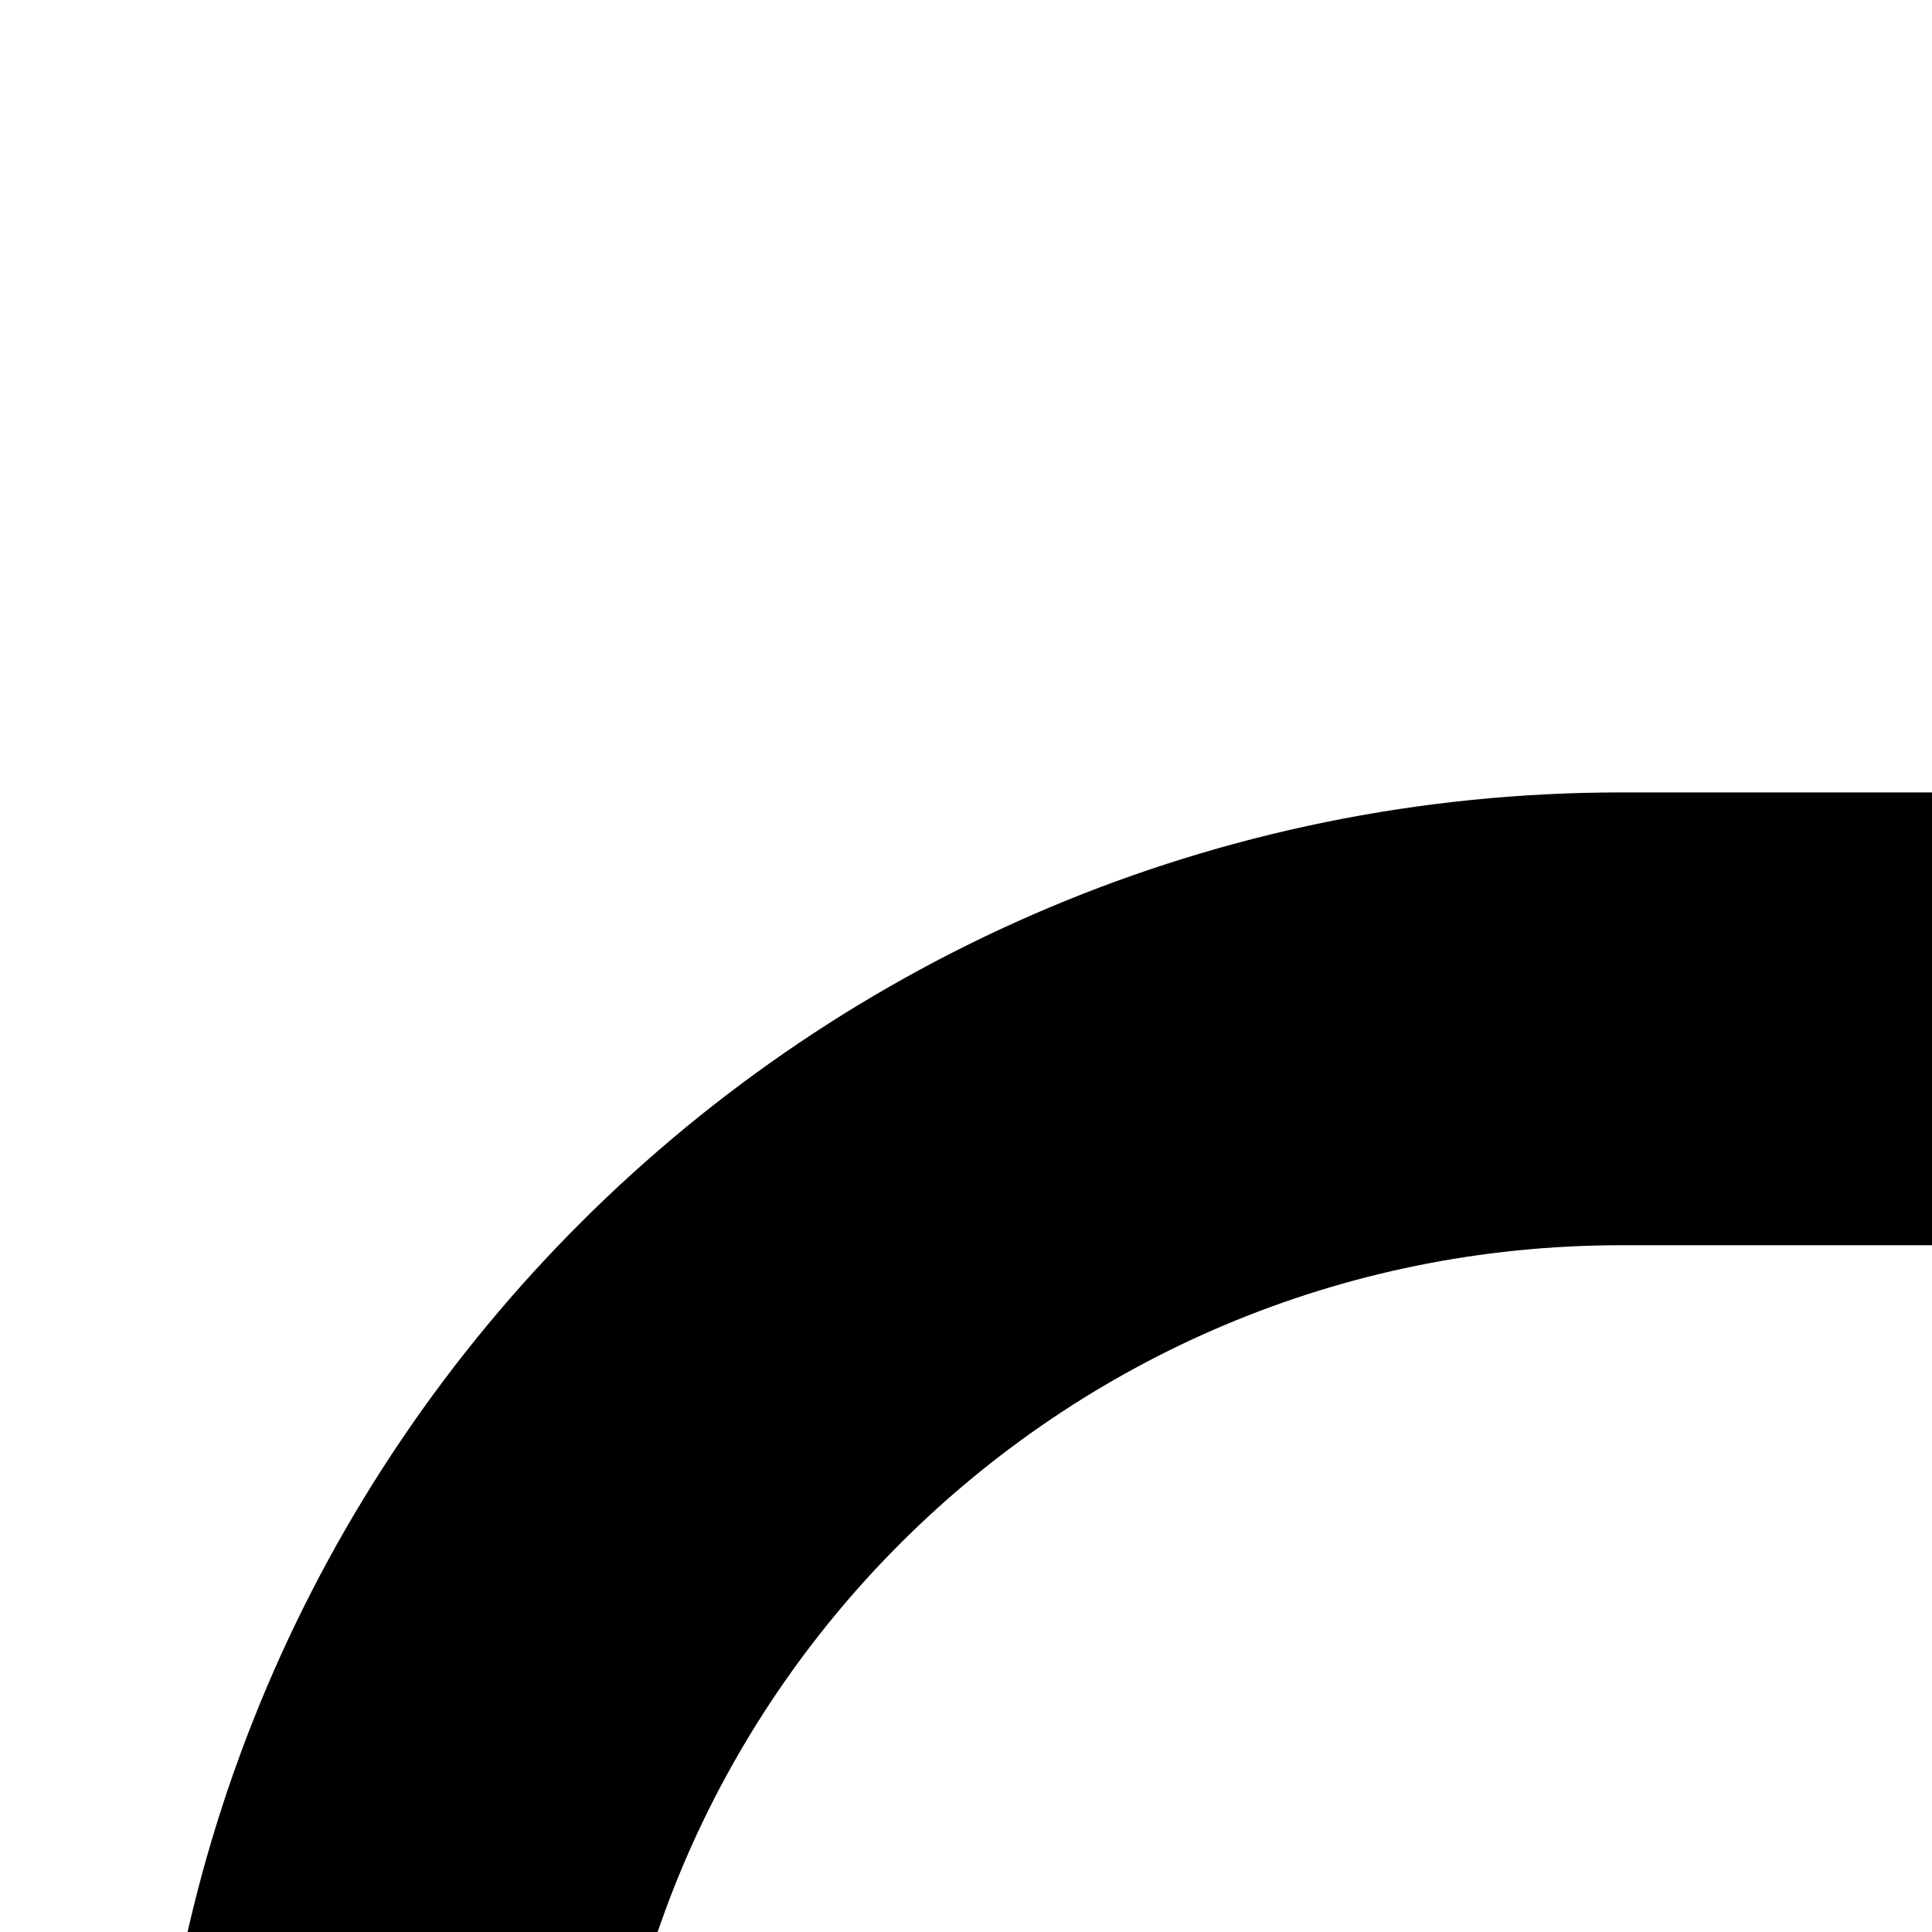 <svg xmlns="http://www.w3.org/2000/svg" version="1.1" viewBox="0 0 512 512" fill="currentColor"><g stroke="currentColor" stroke-linecap="round" transform="translate(0 947.638)"><rect width="1800" height="1460" x="100" y="-677.638" fill="transparent" stroke-width="120" rx="329.651" ry="328.5"/><path fill="none" stroke-width="43.664" d="M782.99 94.728h320.662c31.894 0 46.426-18.387 52.19-46.737c8.96-43.893-13.184-85.435-52.814-85.533c-97.378-.489-320.04-.196-320.04-.196v.223s340.368.268 379.564 0c39.195-.27 53.287-33.884 53.405-71.521c.12-37.54-18.907-70.744-53.287-70.793c-117.153-.098-379.68-.635-379.68-.635v-.194s199.412.465 285.185.465c35.051-.098 53.445-30.314 53.327-68.293c-.237-37.197-19.42-63.45-53.722-63.45c-137.086-.244-428.878 1.895-437.468-.146c-2.274-.54-4.22-4.971-2.723-6.794c14.054-17.122 80.562-79.478 95.325-98.59c18.512-23.803 20.486-56.943 6.394-78.401c-16.341-24.977-38.406-24.44-58.418-11.536c-57.669 37.344-260.516 178.067-305.237 208.763c-35.525 24.39-59.84 61.245-74.287 107.045c-14.604 46.435-13.105 100.51-12.947 147.875c.158 35.095.949 63.478 9.554 98.573c24.827 102.01 90.39 154.164 186.464 154.457c182.282.684 364.643.929 546.964 0c29.801-.195 46.221-19.702 46.655-55.482c.474-36.854-16.696-58.591-46.695-58.787c-70.181-.489-238.37 0-238.37 0z"/></g></svg>